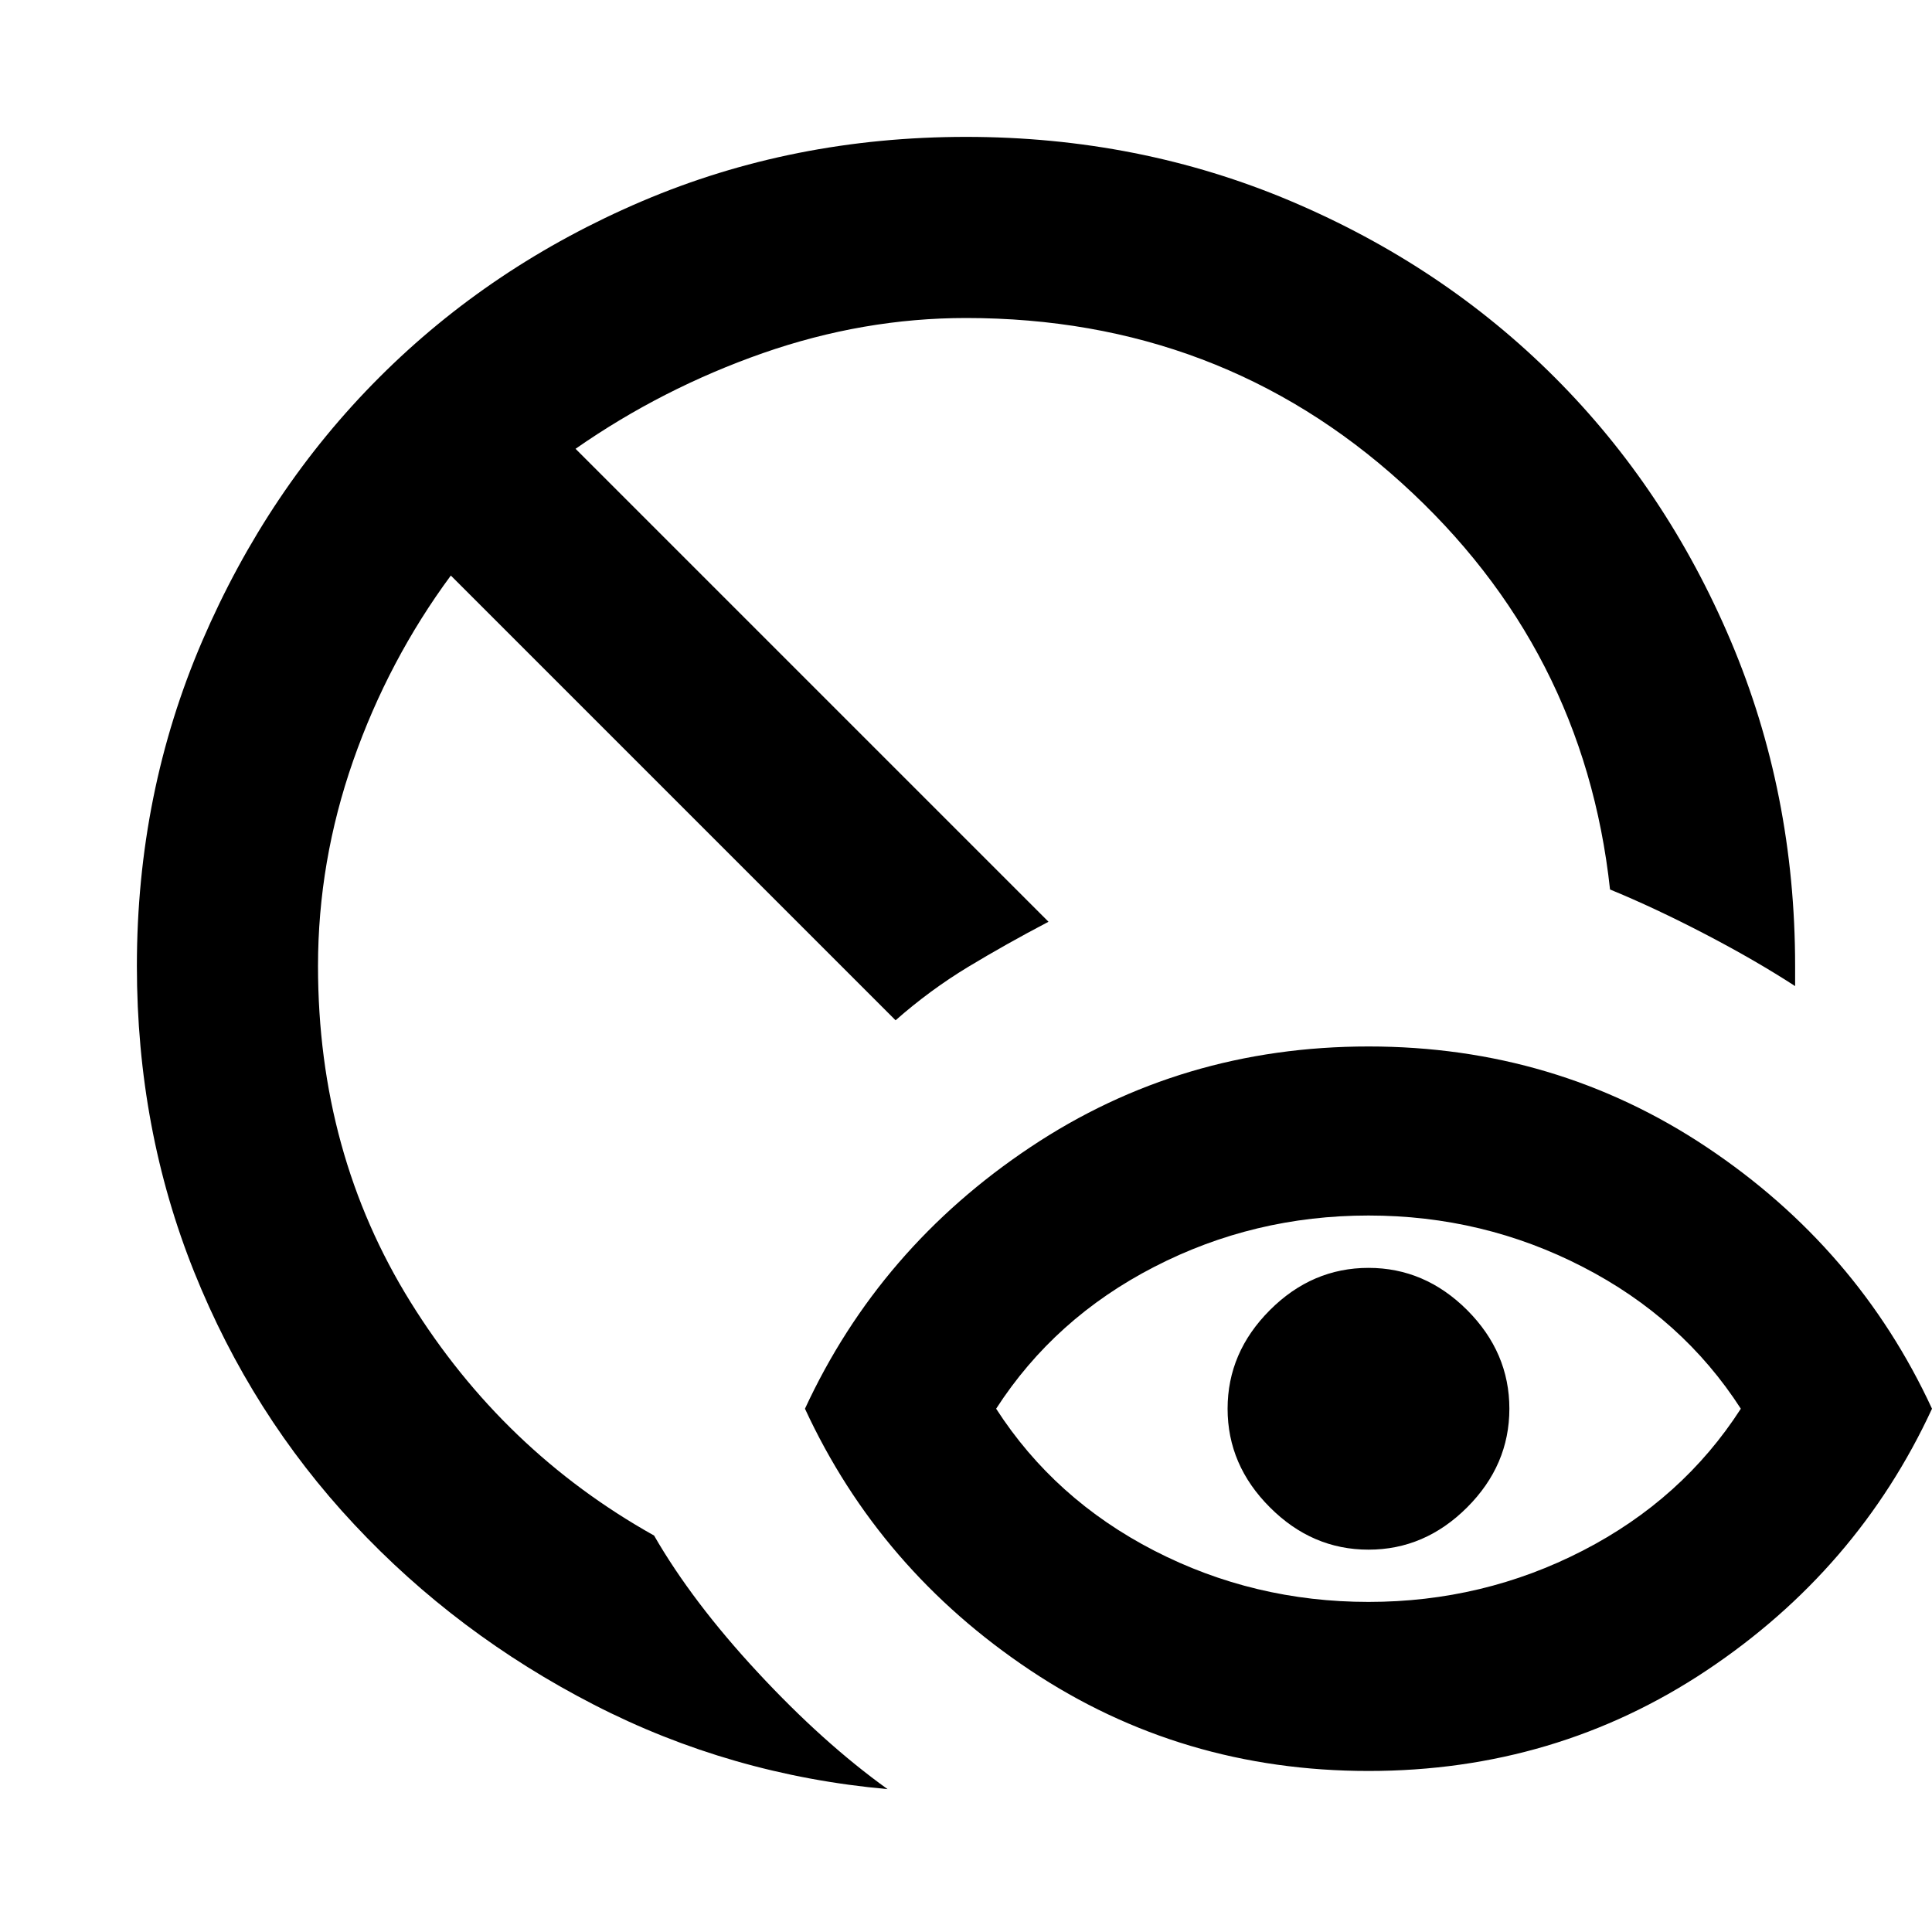 <svg xmlns="http://www.w3.org/2000/svg" height="20" width="20"><path d="M9.188 18.521q-1.626-.146-3.042-.875-1.417-.729-2.479-1.865-1.063-1.135-1.657-2.614-.593-1.479-.593-3.167 0-1.792.677-3.365.677-1.573 1.833-2.729Q5.083 2.75 6.646 2.083 8.208 1.417 10 1.417t3.365.666q1.573.667 2.729 1.823 1.156 1.156 1.823 2.729.666 1.573.666 3.365V10.208q-.416-.27-.937-.541-.521-.271-.979-.459-.271-2.5-2.157-4.208Q12.625 3.292 10 3.292q-1.062 0-2.104.364-1.042.365-1.938.99l4.896 4.896q-.437.229-.833.468-.396.24-.75.552L4.667 5.958q-.646.875-1.011 1.917Q3.292 8.917 3.292 10q0 1.938.958 3.479.958 1.542 2.521 2.417.396.687 1.073 1.416.677.73 1.344 1.209Zm4.979-1.938q1.187 0 2.218-.531 1.032-.531 1.636-1.469-.604-.937-1.636-1.468-1.031-.532-2.218-.532-1.188 0-2.219.532-1.031.531-1.636 1.468.605.938 1.636 1.469 1.031.531 2.219.531Zm0 1.75q-1.938 0-3.5-1.041-1.563-1.042-2.334-2.709.771-1.666 2.334-2.708 1.562-1.042 3.5-1.042 1.937 0 3.5 1.042 1.562 1.042 2.333 2.708-.771 1.667-2.333 2.709-1.563 1.041-3.5 1.041Zm0-2.291q-.584 0-1.021-.438-.438-.437-.438-1.021 0-.583.438-1.021.437-.437 1.021-.437.583 0 1.021.437.437.438.437 1.021 0 .584-.437 1.021-.438.438-1.021.438Z"/></svg>